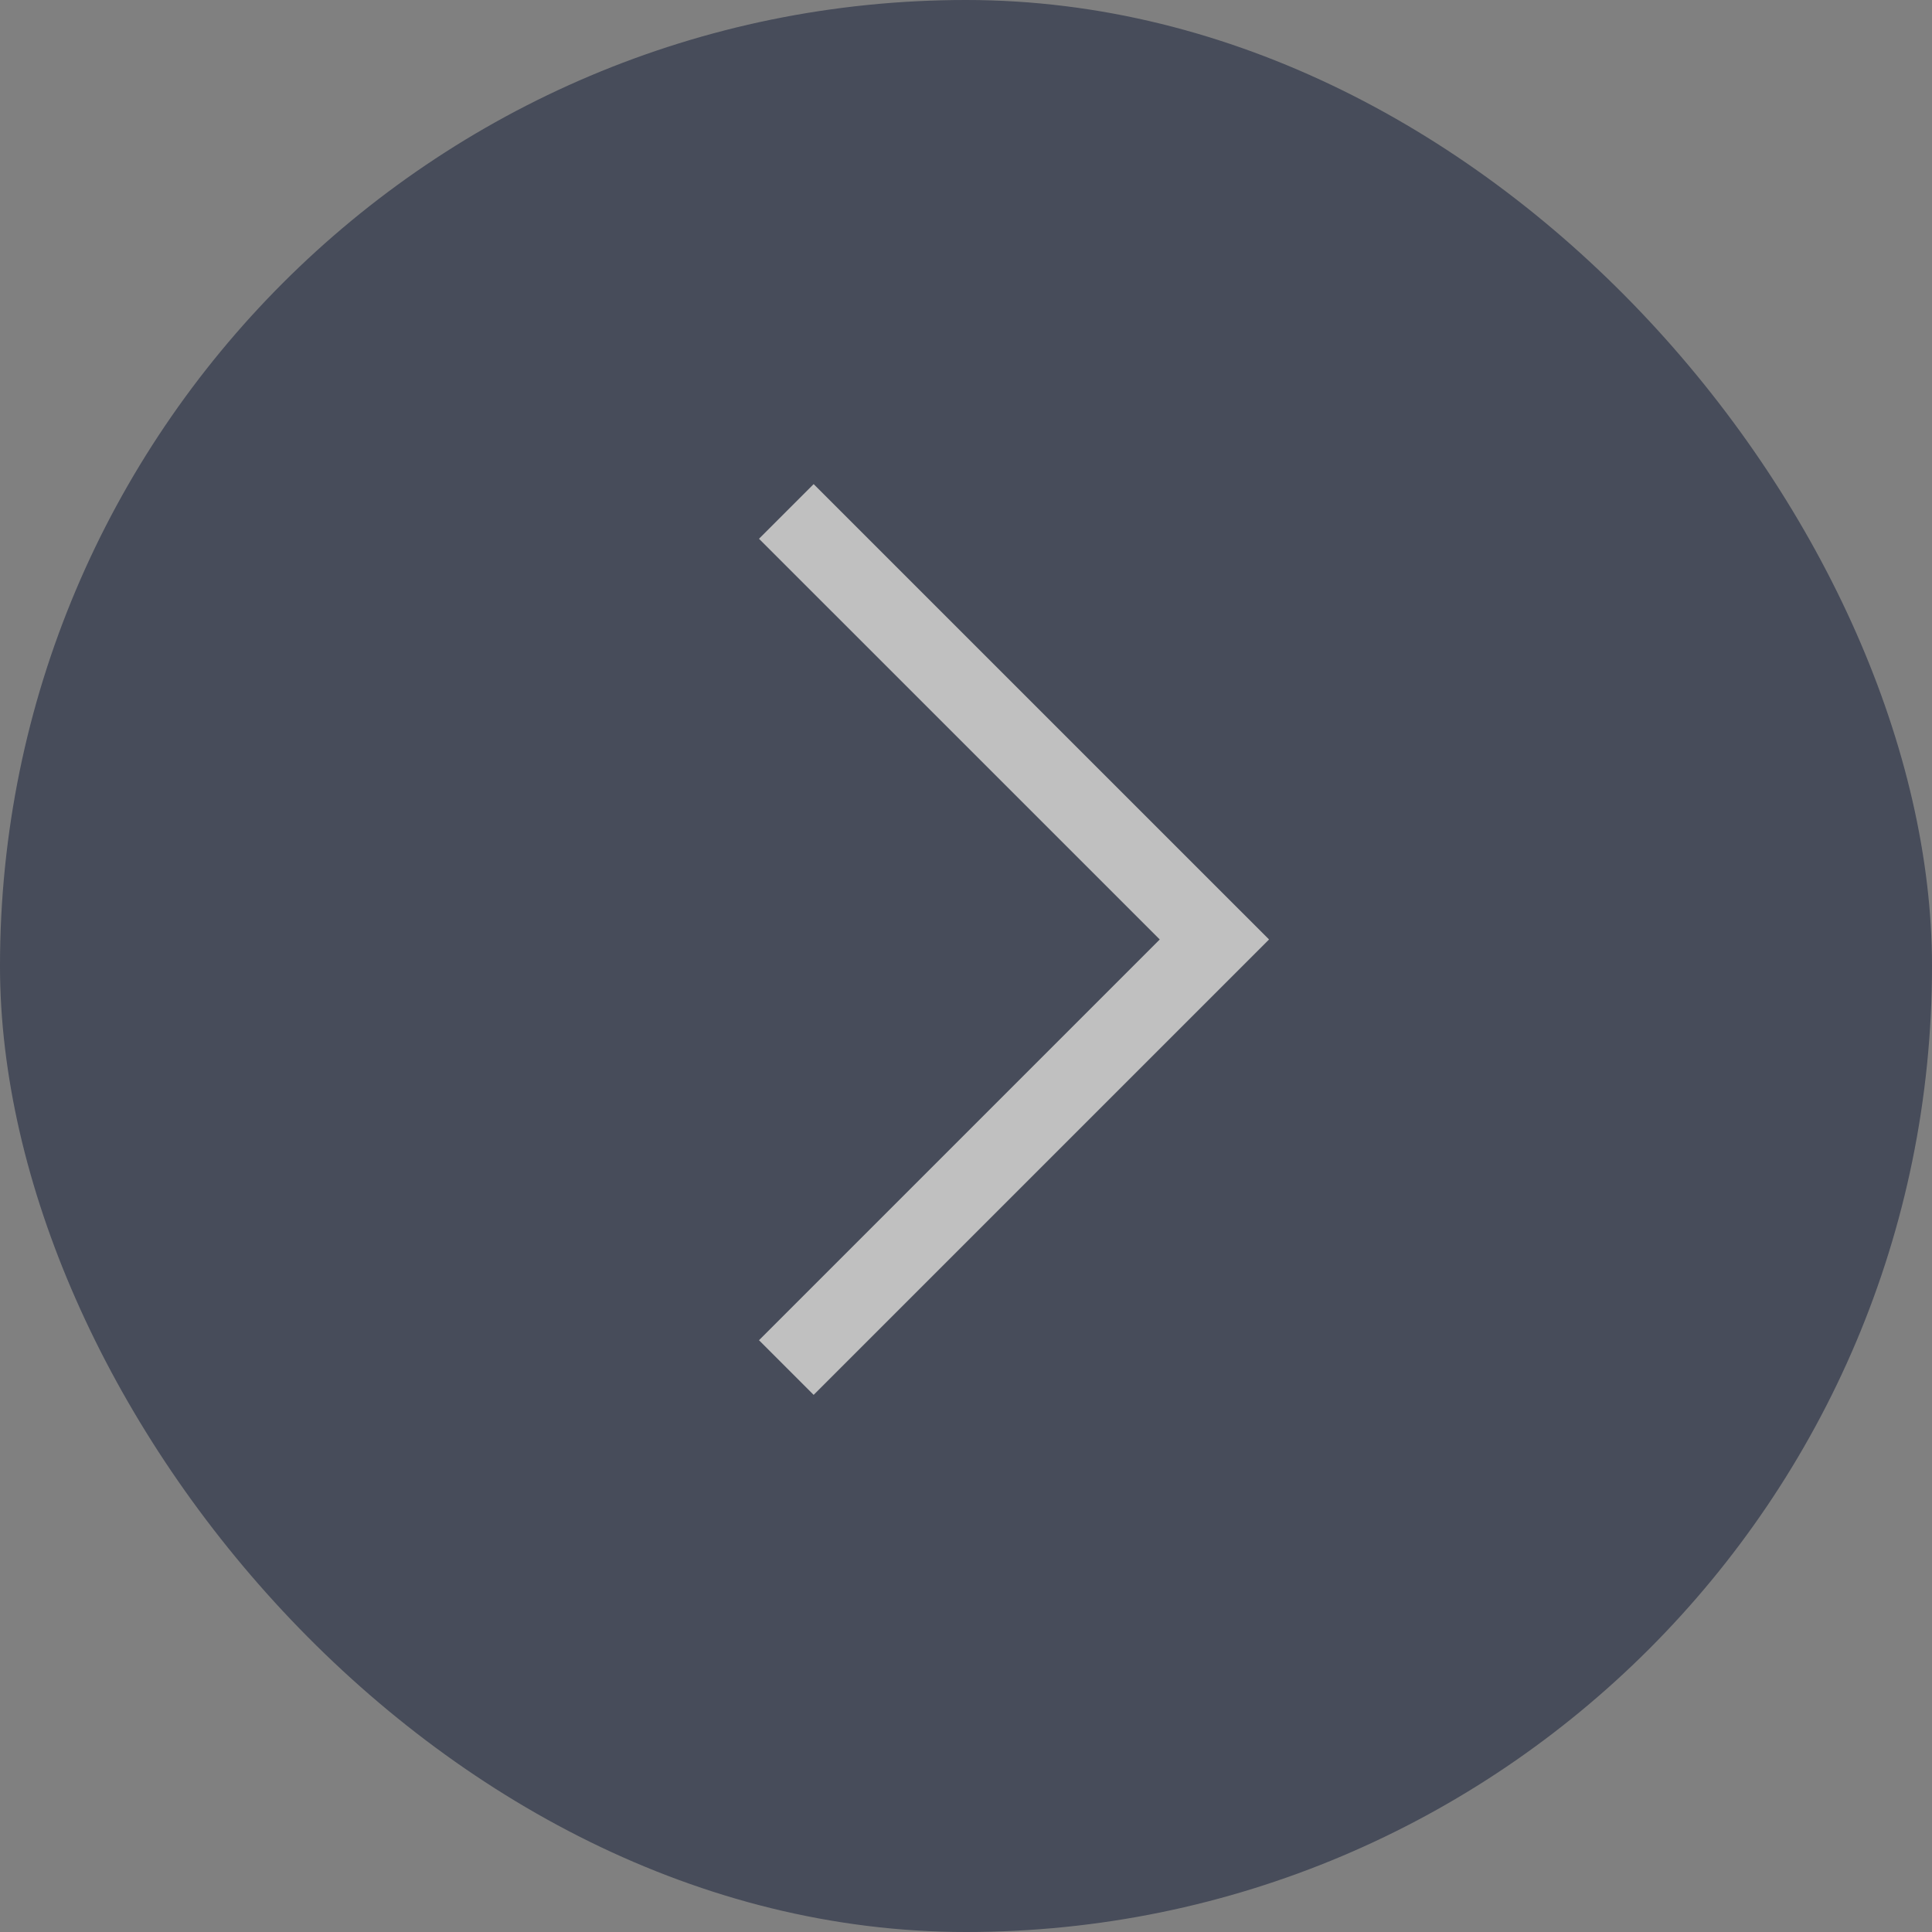 <svg width="50" height="50" viewBox="0 0 50 50" xmlns="http://www.w3.org/2000/svg"><rect x="0" y="0" width="50" height="50" fill="#808080" stroke="none"/><title>Buttons / Main Copy</title><g fill="none" fill-rule="evenodd" opacity=".5"><rect fill="#0D1733" width="50" height="50" rx="25"/><g stroke="#FFF" stroke-width="2" stroke-linecap="square"><path d="M21.057 34.685l10.371-10.371M21.057 13.943l10.371 10.37"/></g></g></svg>